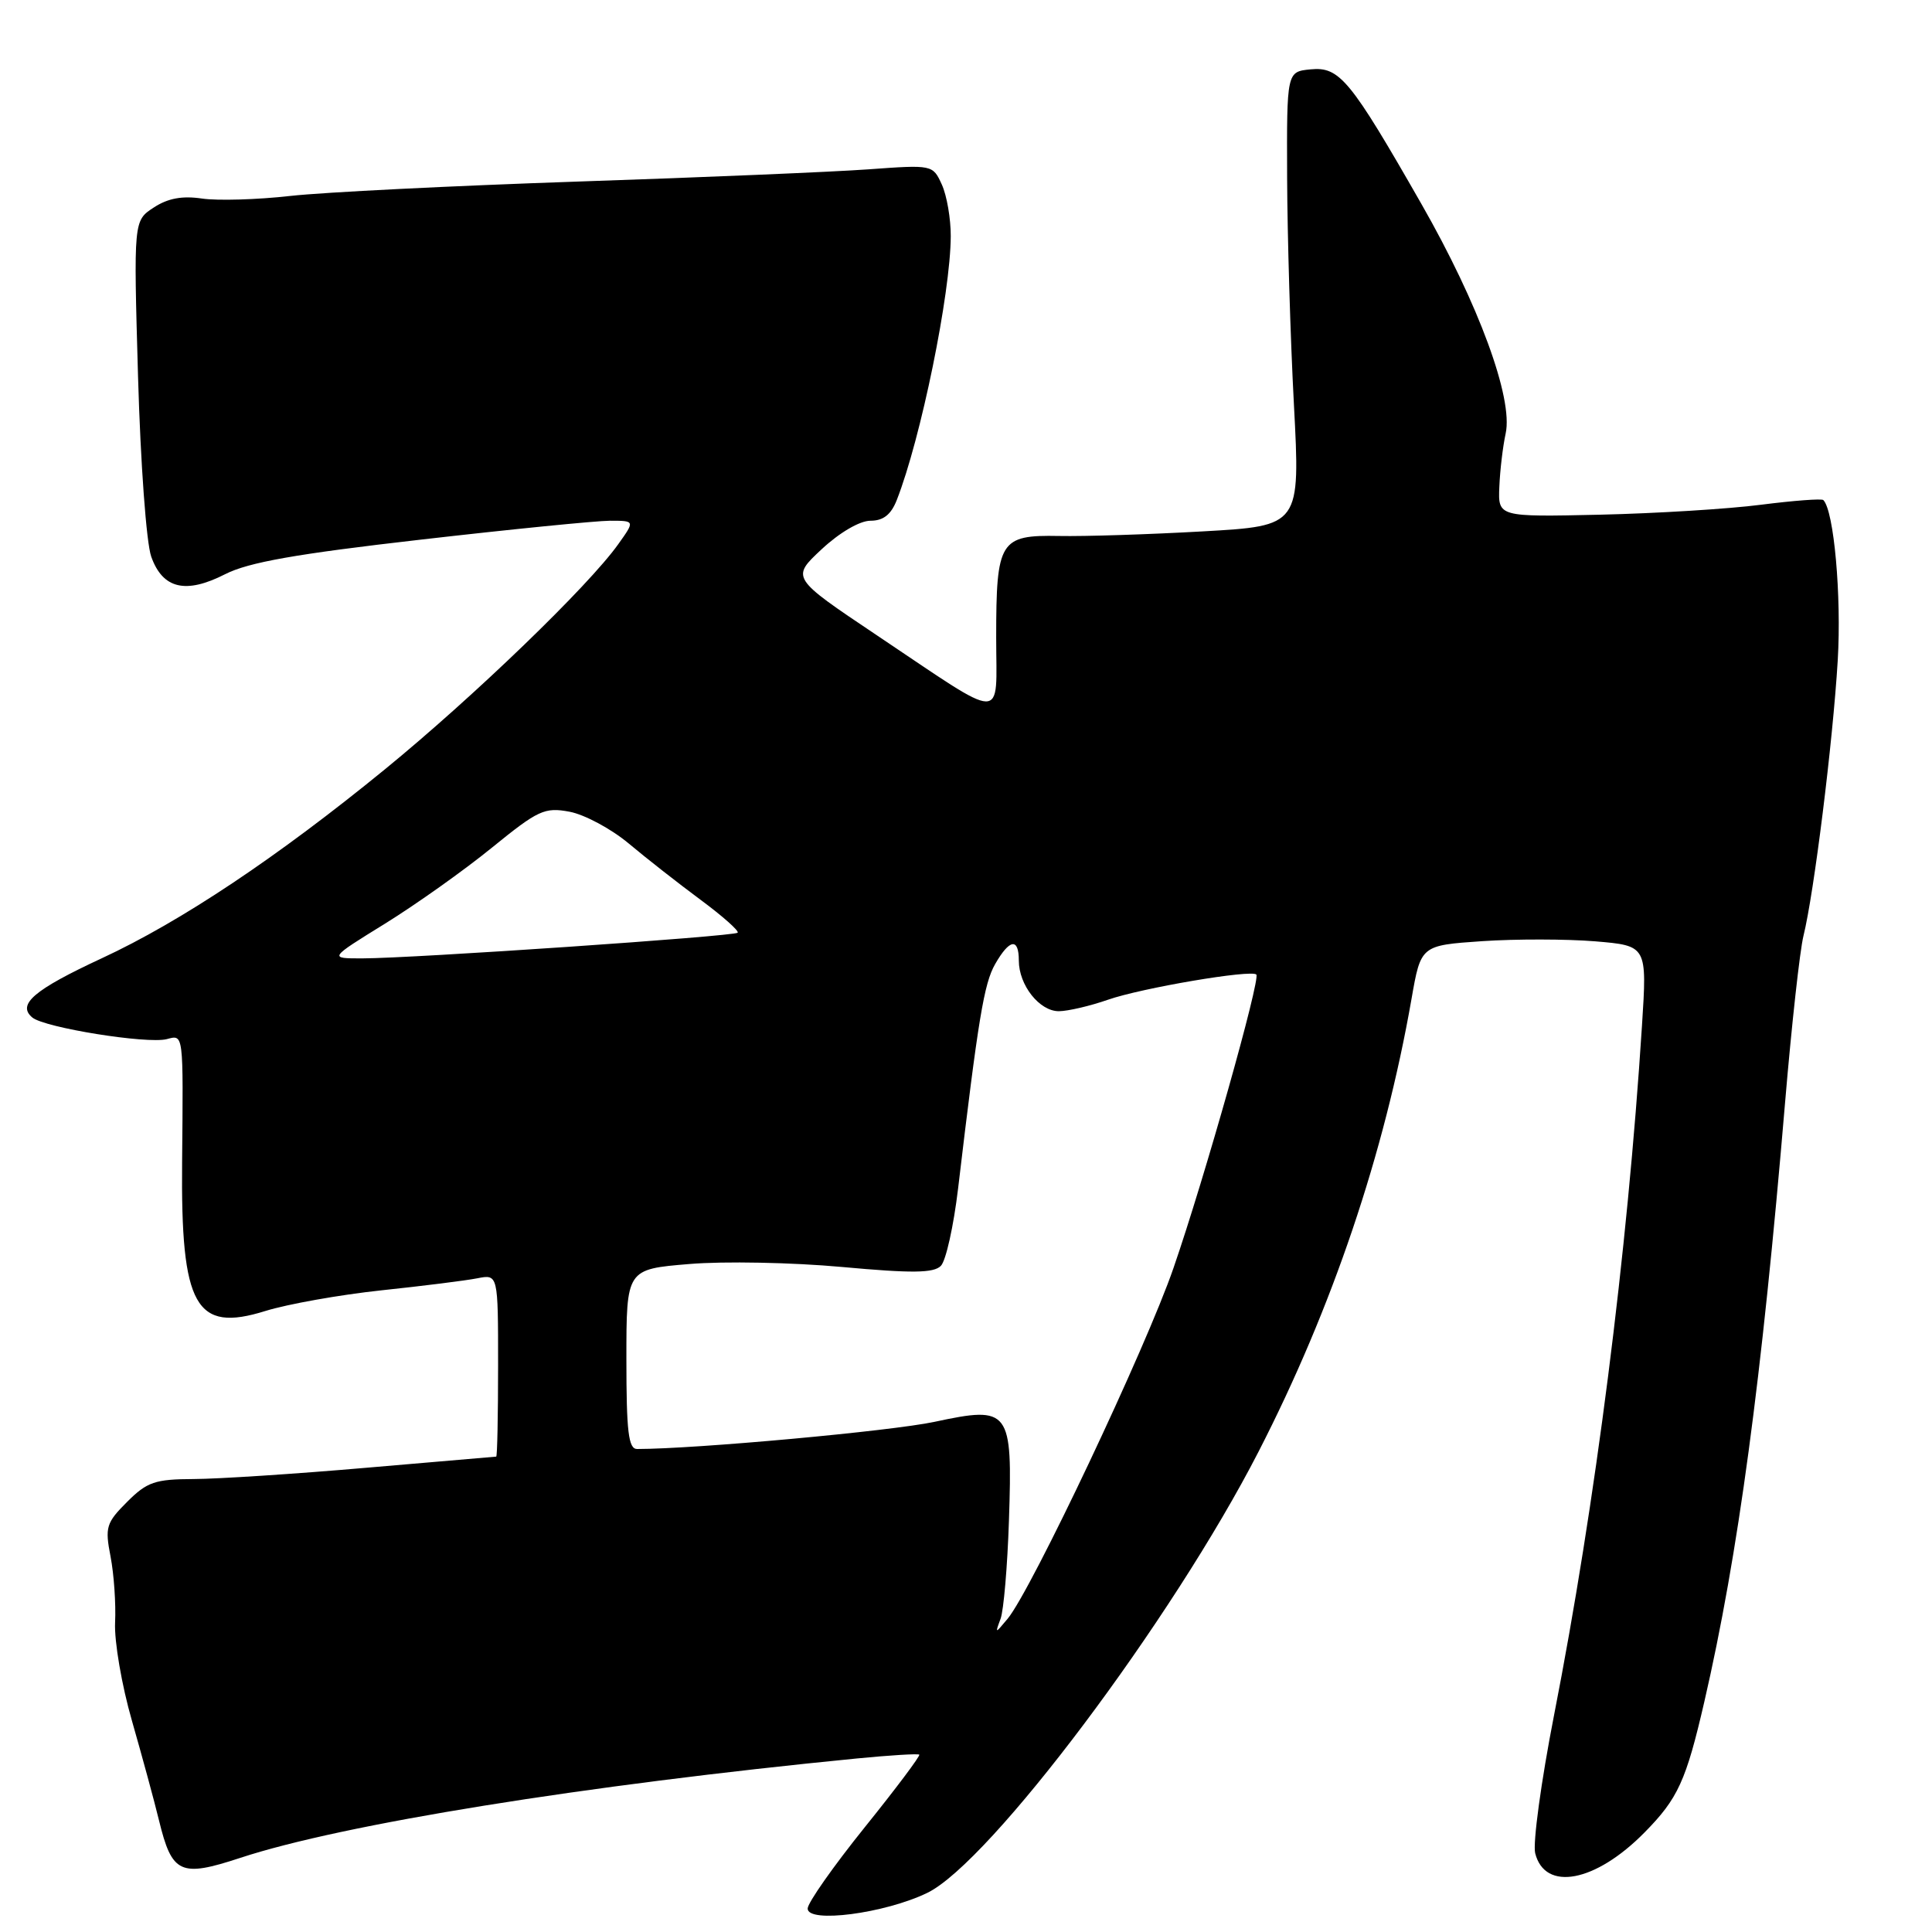 <?xml version="1.0" encoding="UTF-8" standalone="no"?>
<!DOCTYPE svg PUBLIC "-//W3C//DTD SVG 1.1//EN" "http://www.w3.org/Graphics/SVG/1.1/DTD/svg11.dtd" >
<svg xmlns="http://www.w3.org/2000/svg" xmlns:xlink="http://www.w3.org/1999/xlink" version="1.1" viewBox="0 0 256 256">
 <g >
 <path fill="currentColor"
d=" M 122.86 250.82 C 131.17 246.81 155.34 214.62 166.78 192.32 C 176.52 173.35 183.45 152.84 187.03 132.38 C 188.27 125.27 188.27 125.27 196.38 124.71 C 200.83 124.41 207.58 124.42 211.36 124.73 C 218.25 125.31 218.25 125.31 217.57 135.91 C 215.64 166.05 211.40 199.28 205.91 227.32 C 204.21 236.02 203.09 244.23 203.42 245.56 C 204.71 250.68 211.40 249.42 217.90 242.82 C 222.34 238.32 223.41 235.98 225.83 225.50 C 230.31 206.08 233.44 182.85 236.54 146.00 C 237.40 135.82 238.49 125.92 238.97 124.00 C 240.36 118.39 242.86 98.36 243.51 87.50 C 244.02 78.97 243.01 67.67 241.60 66.26 C 241.38 66.05 237.67 66.33 233.35 66.88 C 229.03 67.44 219.43 68.03 212.00 68.20 C 198.50 68.50 198.50 68.50 198.67 64.50 C 198.76 62.30 199.14 59.12 199.51 57.43 C 200.52 52.78 195.93 40.29 188.33 27.00 C 178.90 10.51 177.50 8.82 173.66 9.19 C 170.50 9.50 170.50 9.50 170.55 23.50 C 170.58 31.20 170.98 44.74 171.45 53.59 C 172.30 69.68 172.30 69.68 159.40 70.41 C 152.31 70.81 143.72 71.09 140.31 71.02 C 132.49 70.87 132.00 71.65 132.00 84.47 C 132.00 95.80 133.59 95.83 116.16 84.16 C 104.82 76.56 104.82 76.56 108.87 72.78 C 111.24 70.57 113.92 69.00 115.34 69.00 C 117.05 69.00 118.07 68.19 118.83 66.25 C 122.02 58.12 125.95 38.91 125.98 31.30 C 125.99 28.99 125.46 25.91 124.80 24.46 C 123.60 21.83 123.57 21.82 115.05 22.44 C 110.35 22.78 93.00 23.51 76.50 24.06 C 60.00 24.62 42.90 25.47 38.50 25.96 C 34.10 26.46 28.82 26.61 26.77 26.31 C 24.15 25.92 22.24 26.27 20.37 27.50 C 17.70 29.24 17.70 29.24 18.29 49.87 C 18.62 61.40 19.39 71.94 20.04 73.76 C 21.56 78.03 24.61 78.75 29.84 76.08 C 32.92 74.51 39.25 73.39 55.71 71.51 C 67.69 70.13 78.99 69.01 80.82 69.00 C 84.14 69.00 84.14 69.00 81.92 72.11 C 77.97 77.66 62.77 92.32 51.00 101.94 C 36.77 113.57 23.96 122.12 13.50 126.97 C 4.50 131.15 2.21 133.10 4.29 134.83 C 5.93 136.18 19.50 138.36 22.10 137.69 C 24.34 137.10 24.29 136.71 24.13 154.00 C 23.95 173.14 25.89 176.61 35.17 173.71 C 38.10 172.80 45.00 171.57 50.50 170.98 C 56.00 170.40 61.74 169.68 63.25 169.38 C 66.00 168.84 66.00 168.84 66.00 180.92 C 66.00 187.56 65.89 193.01 65.75 193.01 C 65.61 193.02 57.85 193.69 48.50 194.49 C 39.15 195.30 28.88 195.97 25.67 195.98 C 20.54 196.00 19.49 196.36 16.84 199.01 C 14.07 201.78 13.89 202.36 14.65 206.26 C 15.10 208.59 15.37 212.53 15.25 215.00 C 15.13 217.47 16.13 223.32 17.48 228.00 C 18.82 232.68 20.44 238.62 21.07 241.22 C 22.79 248.28 23.90 248.79 31.83 246.18 C 45.35 241.72 77.37 236.56 113.50 233.01 C 117.90 232.58 121.64 232.35 121.81 232.50 C 121.97 232.65 118.72 236.99 114.57 242.14 C 110.43 247.29 107.03 252.12 107.02 252.89 C 106.99 254.88 117.22 253.55 122.86 250.82 Z  M 132.58 214.50 C 132.99 213.40 133.49 207.55 133.69 201.50 C 134.18 186.73 133.82 186.26 123.83 188.40 C 118.07 189.63 92.14 192.00 84.42 192.00 C 83.27 192.00 83.00 189.71 83.00 180.09 C 83.00 168.18 83.00 168.18 91.33 167.49 C 95.91 167.10 105.01 167.28 111.56 167.88 C 120.85 168.73 123.73 168.70 124.67 167.73 C 125.34 167.06 126.36 162.45 126.95 157.50 C 129.63 134.88 130.39 130.32 131.86 127.75 C 133.77 124.41 135.00 124.22 135.00 127.28 C 135.00 130.54 137.74 134.00 140.31 133.99 C 141.51 133.98 144.44 133.30 146.81 132.47 C 151.28 130.91 165.79 128.45 166.47 129.13 C 167.05 129.72 159.64 156.01 155.50 168.00 C 151.87 178.56 136.63 210.77 133.51 214.50 C 131.84 216.50 131.84 216.50 132.58 214.50 Z  M 51.03 122.38 C 55.14 119.83 61.51 115.31 65.18 112.32 C 71.32 107.33 72.16 106.94 75.48 107.56 C 77.47 107.94 80.99 109.83 83.30 111.76 C 85.61 113.70 89.90 117.06 92.83 119.23 C 95.76 121.40 97.97 123.36 97.74 123.59 C 97.27 124.07 54.72 126.98 48.03 126.99 C 43.55 127.00 43.55 127.00 51.03 122.38 Z "/>
</g>
</svg>